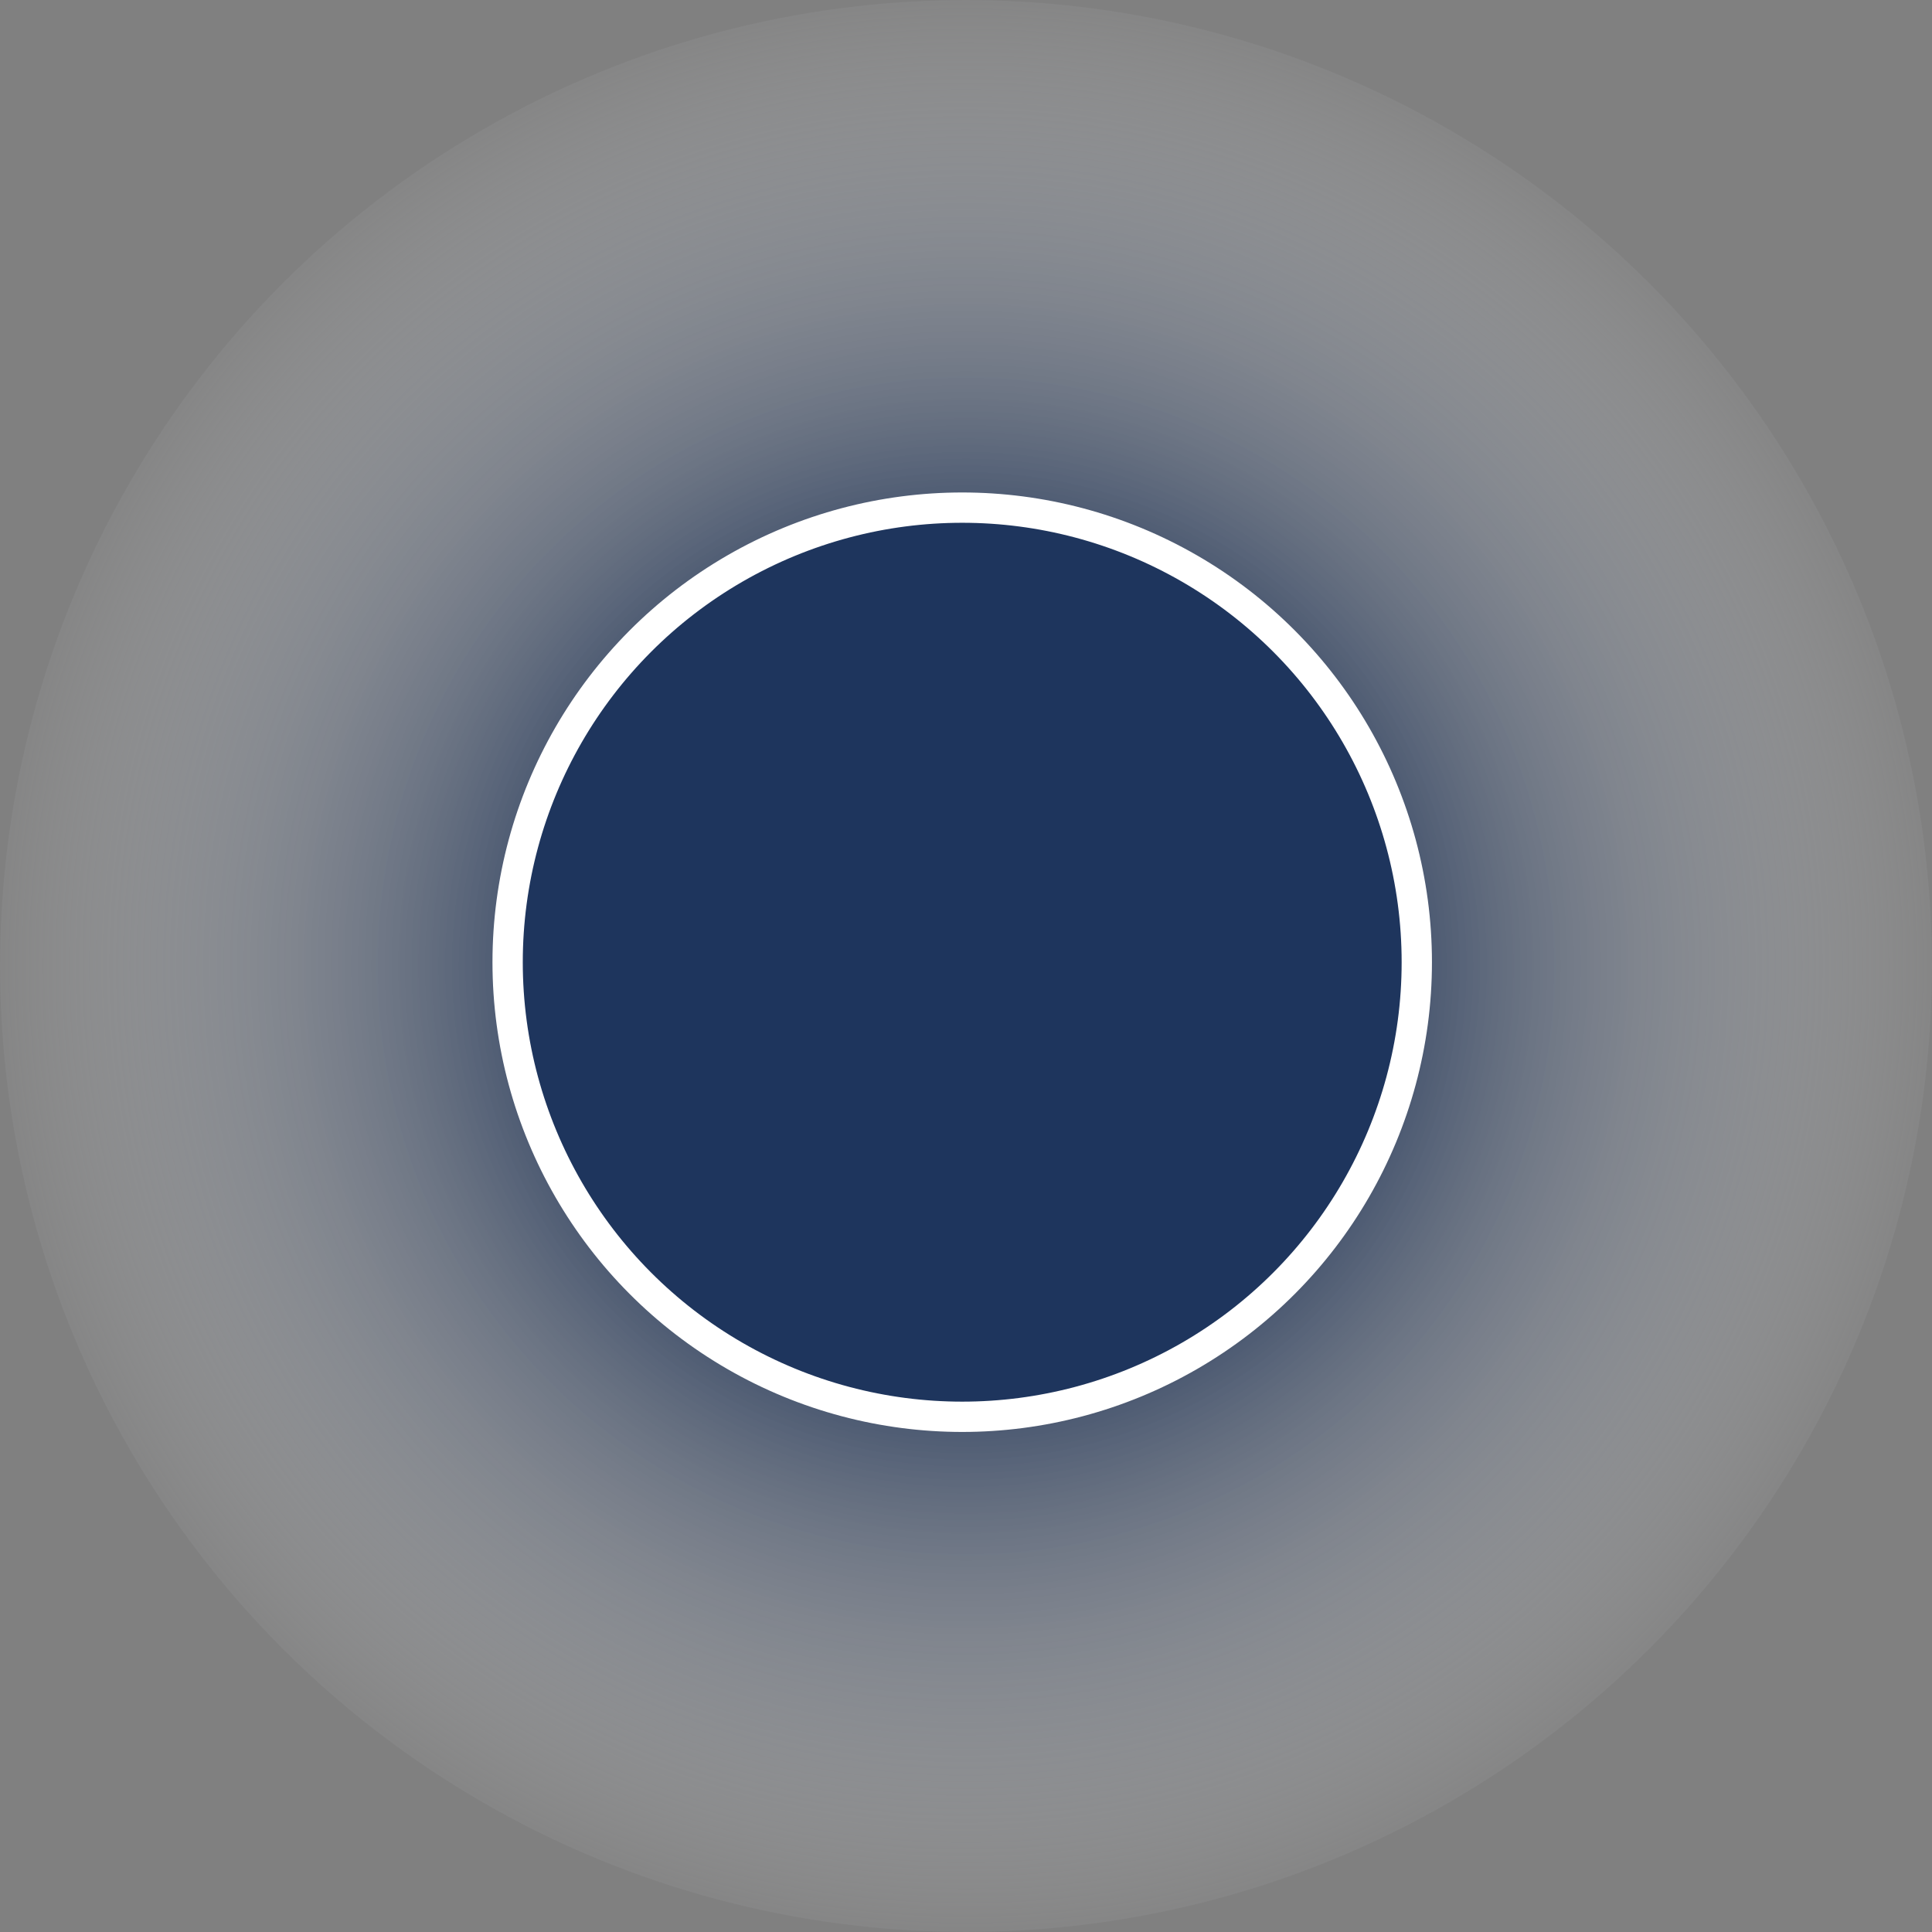 <svg width="255" height="255" viewBox="0 0 255 255" fill="none" xmlns="http://www.w3.org/2000/svg">
<rect x="0" y="0" width="255" height="255" fill="#808080" stroke="none"/>
<circle cx="127.5" cy="127.5" r="127.5" fill="url(#paint0_radial_0_1)" fill-opacity="0.7"/>
<circle cx="127" cy="127" r="60" fill="#1E355D" stroke="white" stroke-width="4"/>
<defs>
<radialGradient id="paint0_radial_0_1" cx="0" cy="0" r="1" gradientUnits="userSpaceOnUse" gradientTransform="translate(127.5 127.5) rotate(90.216) scale(132.501)">
<stop offset="0.237" stop-color="#1E355D"/>
<stop offset="0.291" stop-color="#1E355D"/>
<stop offset="0.315" stop-color="#1E355D"/>
<stop offset="0.408" stop-color="#1E355D"/>
<stop offset="1" stop-color="white" stop-opacity="0"/>
<stop offset="1" stop-color="white" stop-opacity="0"/>
</radialGradient>
</defs>
</svg>
